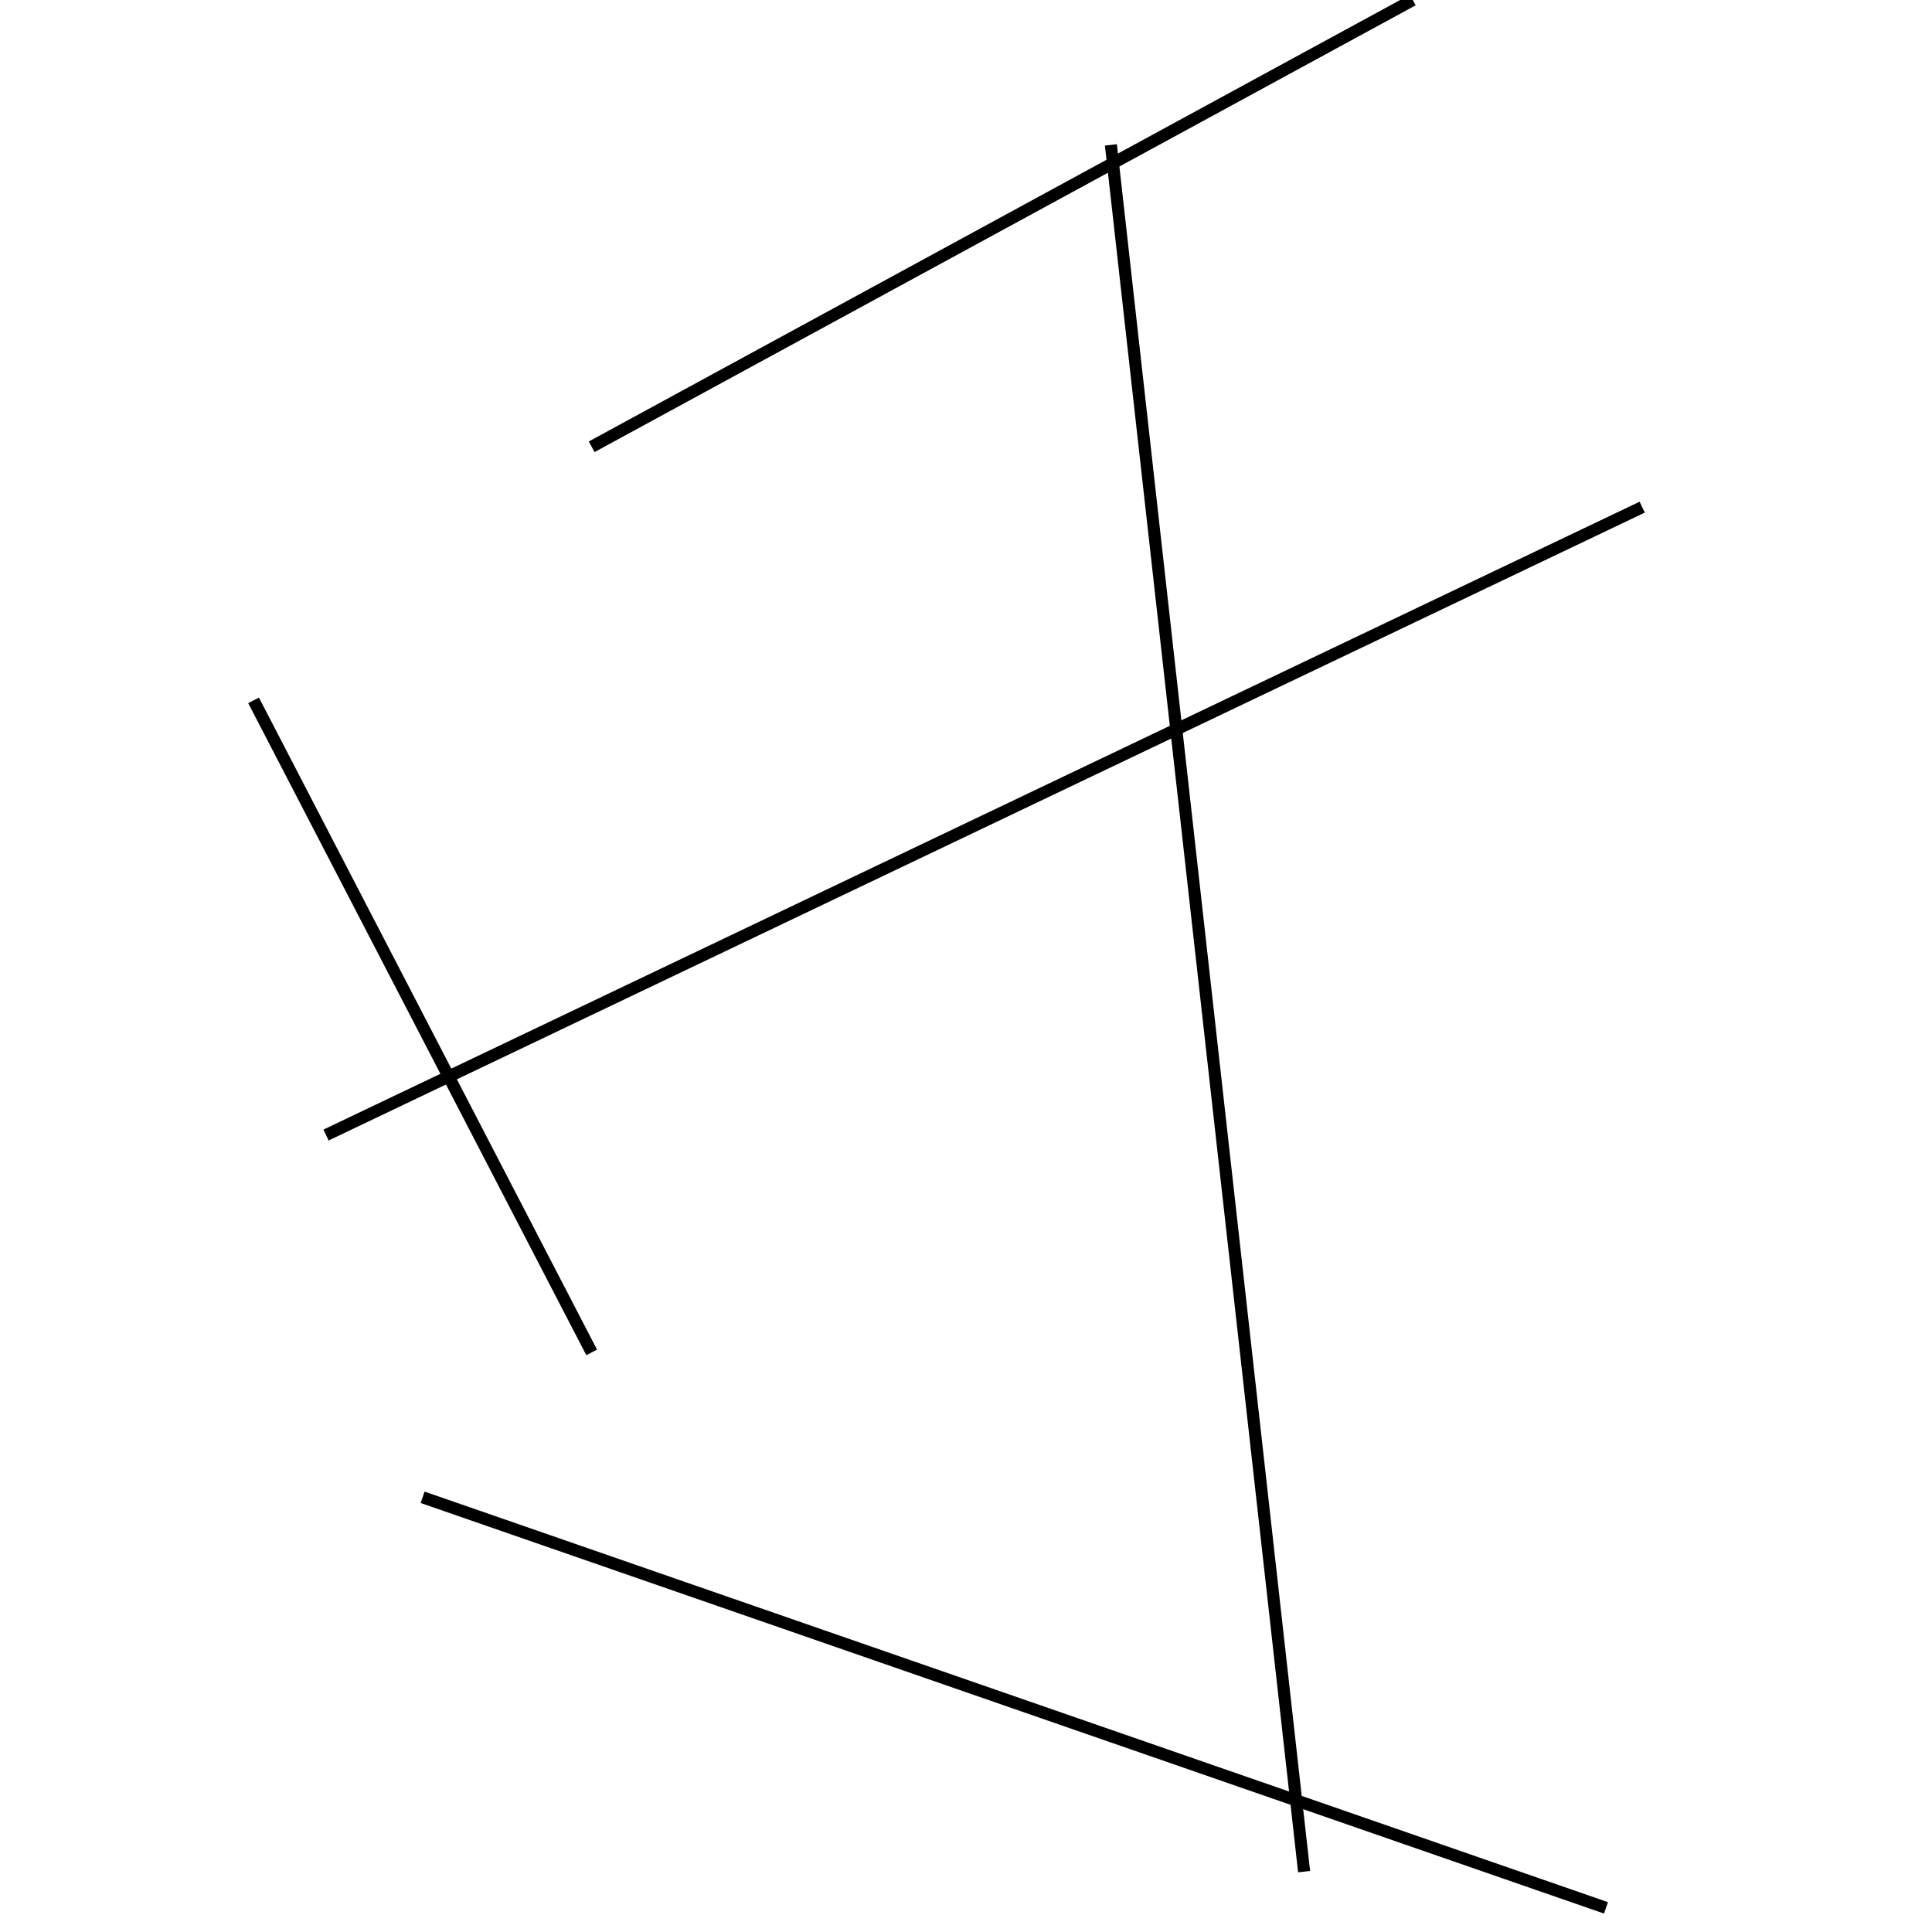 <?xml version="1.0" encoding="utf-8" ?>
<svg baseProfile="full" height="160" version="1.1" width="160" xmlns="http://www.w3.org/2000/svg" xmlns:ev="http://www.w3.org/2001/xml-events" xmlns:xlink="http://www.w3.org/1999/xlink"><defs /><line stroke="black" stroke-width="1" x1="49" x2="117" y1="37" y2="0" /><line stroke="black" stroke-width="1" x1="108" x2="92" y1="155" y2="12" /><line stroke="black" stroke-width="1" x1="35" x2="133" y1="124" y2="158" /><line stroke="black" stroke-width="1" x1="27" x2="136" y1="94" y2="42" /><line stroke="black" stroke-width="1" x1="21" x2="49" y1="58" y2="112" /></svg>